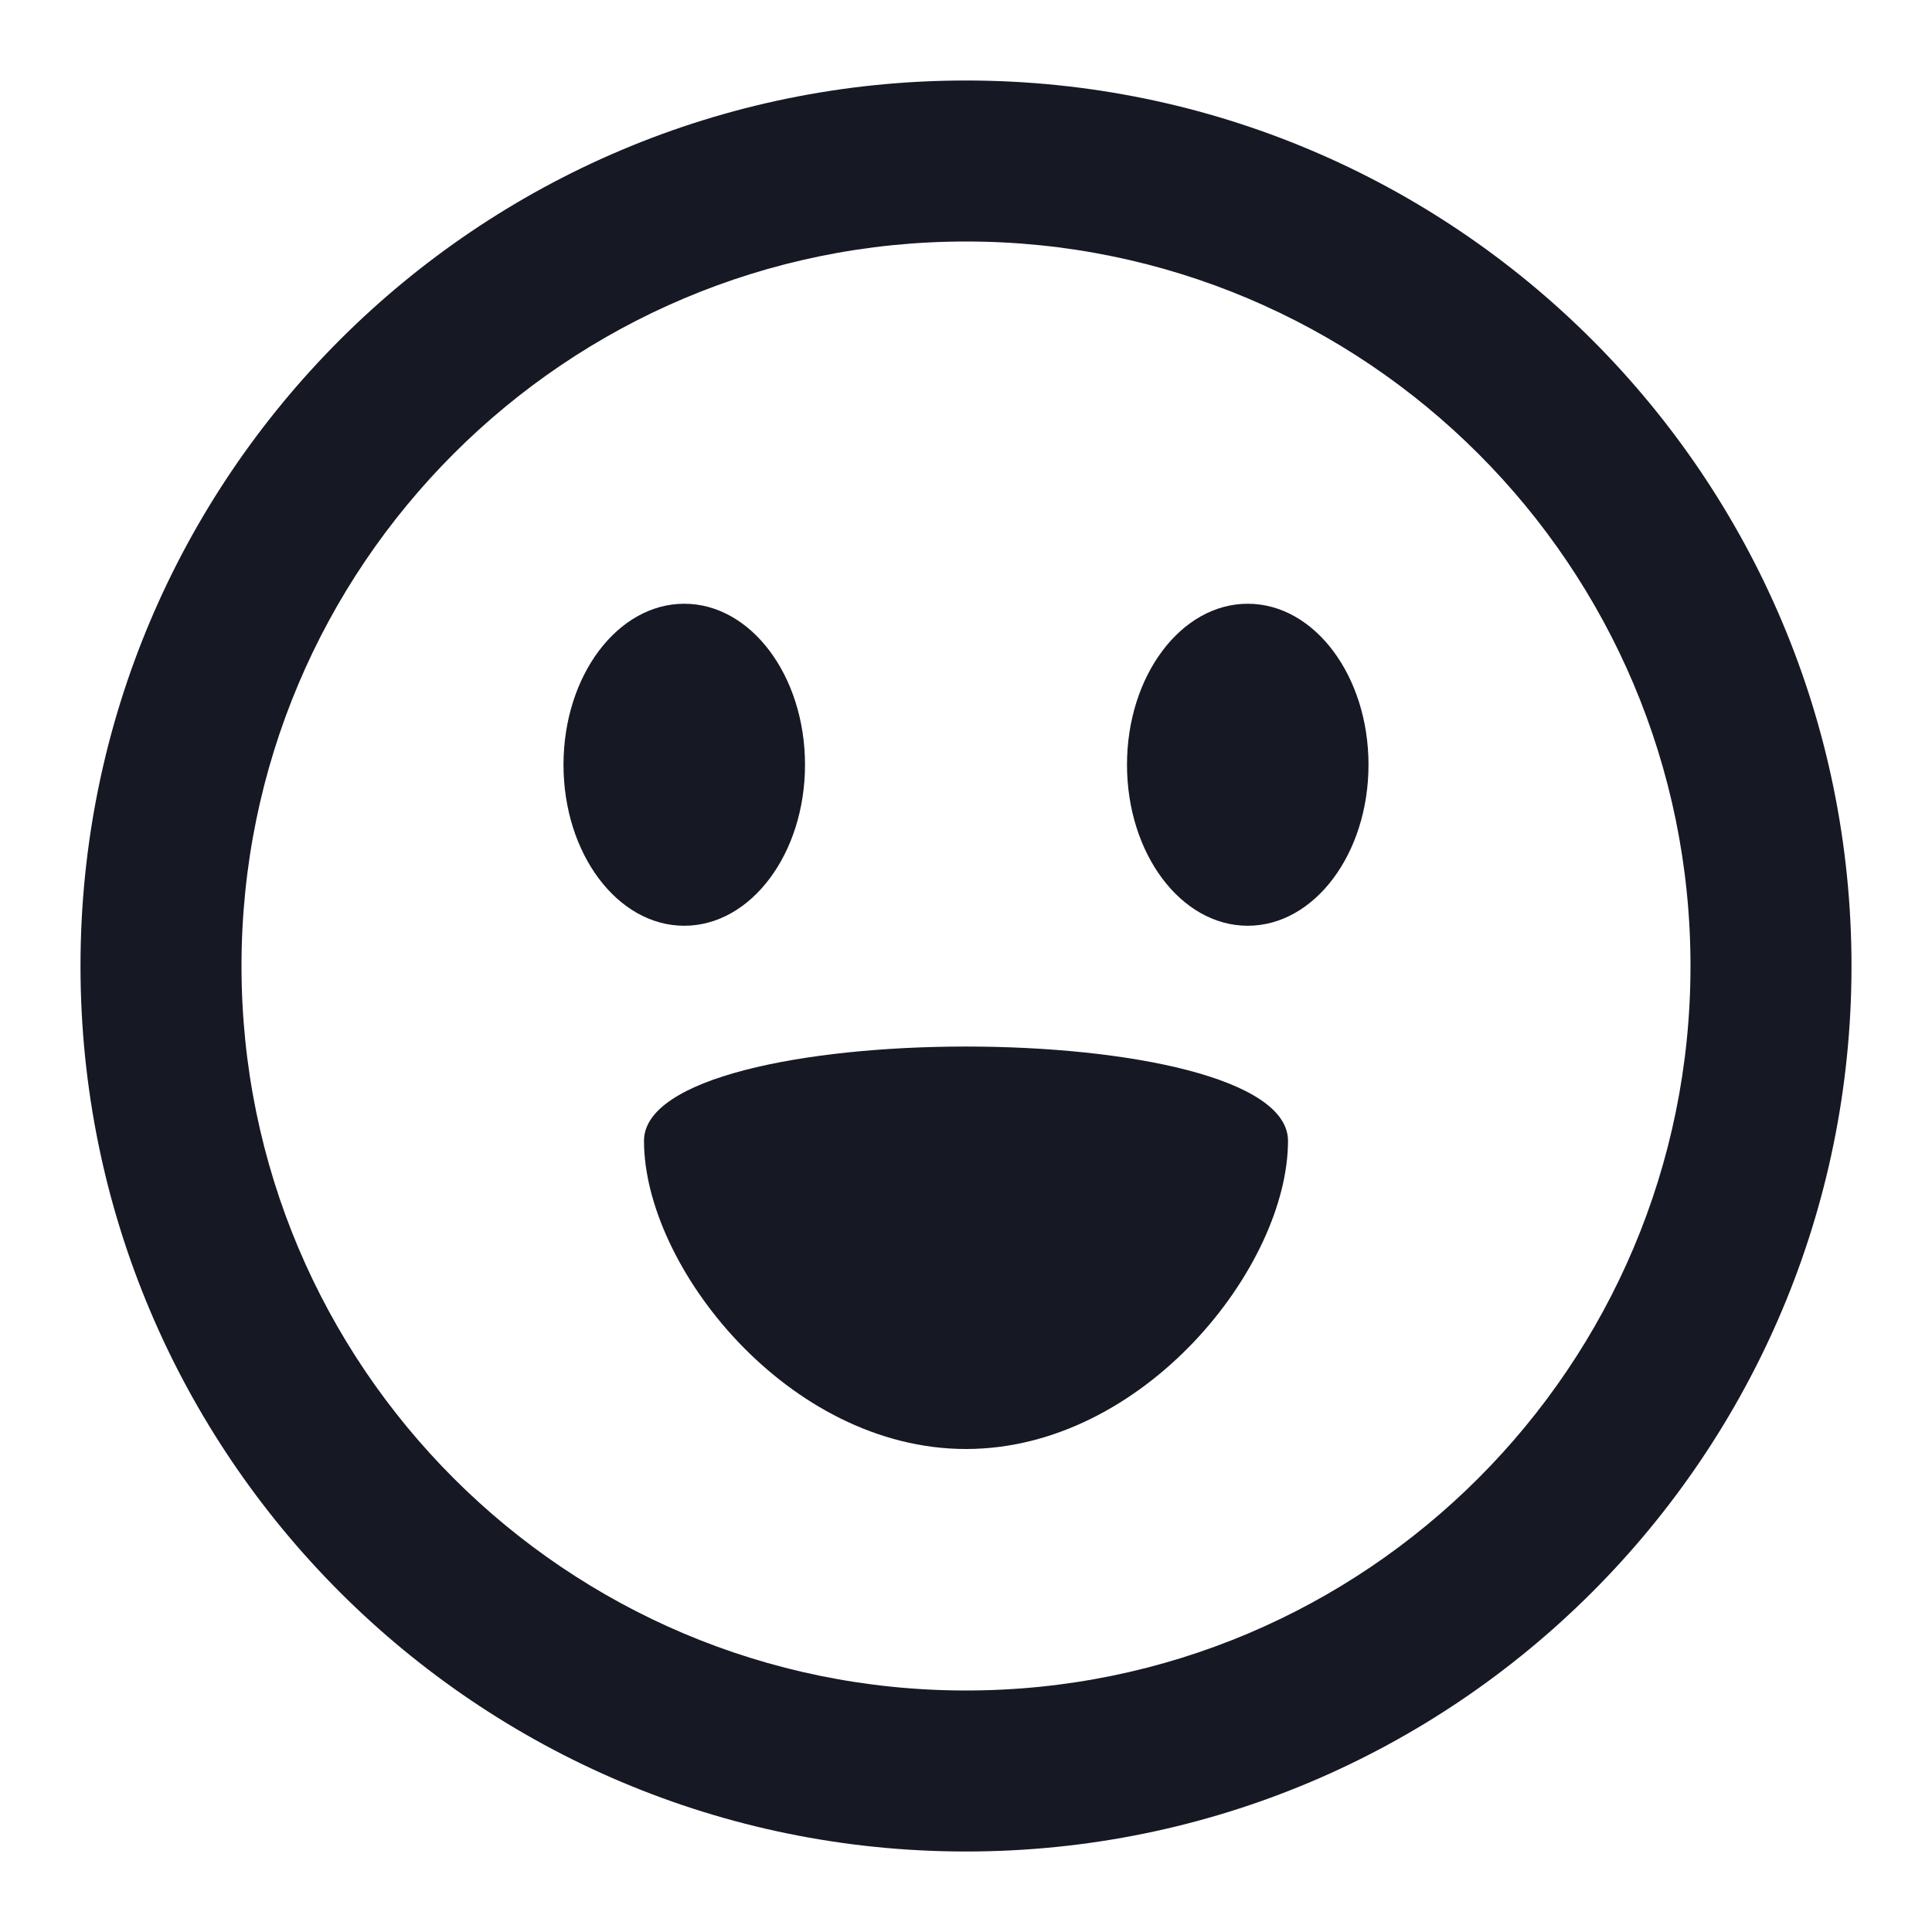<svg width="24" height="24" viewBox="0 0 24 24" fill="none" xmlns="http://www.w3.org/2000/svg">
<path fill-rule="evenodd" clip-rule="evenodd" d="M12 3C7.029 3 3 7.029 3 12C3 16.971 7.029 21 12 21C16.97 21 21 16.971 21 12C21 7.029 16.97 3 12 3ZM1 12C1 5.925 5.925 1 12 1C18.075 1 23 5.925 23 12C23 18.075 18.075 23 12 23C5.925 23 1 18.075 1 12Z" fill="#161823"/>
<path fill-rule="evenodd" clip-rule="evenodd" d="M8.5 11.5C9.328 11.5 10 10.605 10 9.5C10 8.395 9.328 7.5 8.5 7.5C7.671 7.5 7 8.395 7 9.5C7 10.605 7.671 11.5 8.5 11.5Z" fill="#161823"/>
<path fill-rule="evenodd" clip-rule="evenodd" d="M15.5 11.5C16.328 11.5 17 10.605 17 9.5C17 8.395 16.328 7.5 15.5 7.5C14.671 7.5 14 8.395 14 9.5C14 10.605 14.671 11.5 15.5 11.5Z" fill="#161823"/>
<path fill-rule="evenodd" clip-rule="evenodd" d="M8 14.172C8 15.734 9.791 18 12 18C14.209 18 16 15.734 16 14.172C16 12.61 8 12.61 8 14.172Z" fill="#161823"/>
</svg>
